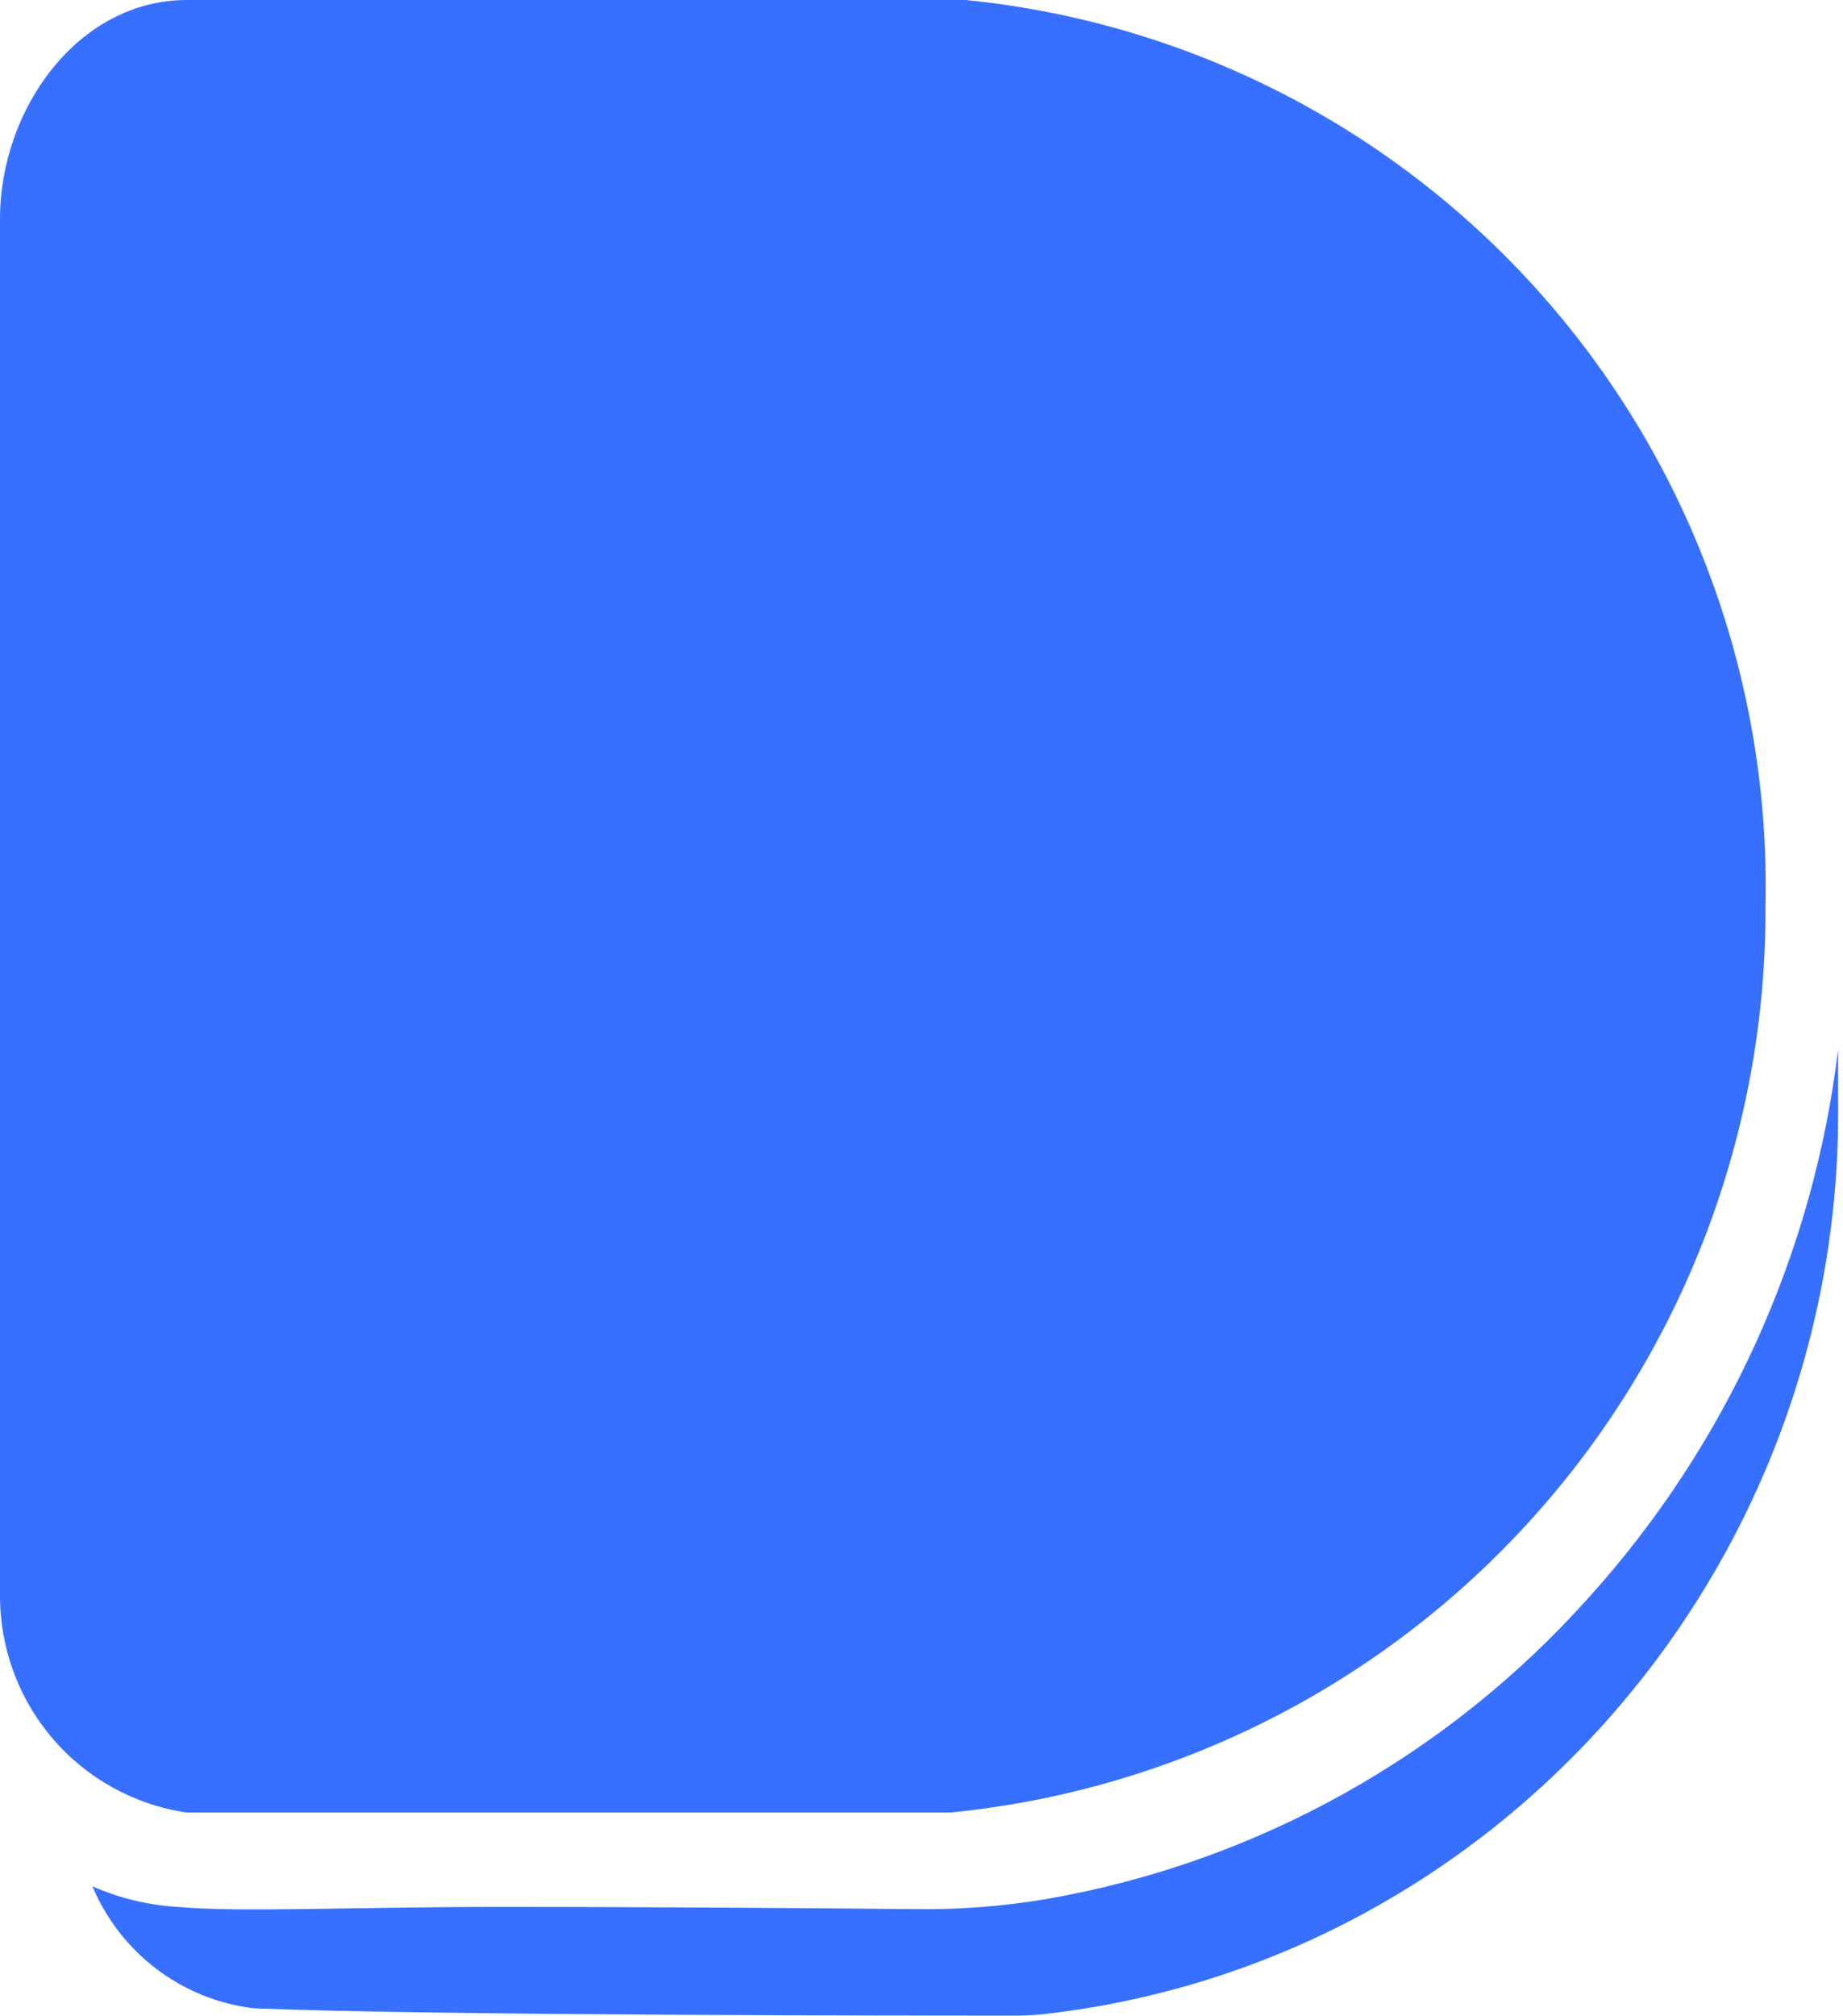 <svg width="43" height="47" viewBox="0 0 43 47" fill="none" xmlns="http://www.w3.org/2000/svg">
<path d="M42.886 25.759C42.98 36.517 34.996 45.75 24.369 46.963C24.145 46.988 23.919 47 23.693 47C21.578 47 10.145 47 5.921 46.828C5.099 46.73 4.317 46.414 3.656 45.915C2.995 45.415 2.477 44.748 2.156 43.983C2.788 44.262 3.465 44.425 4.155 44.464C5.609 44.595 8.175 44.464 11.675 44.464C15.4 44.464 19.427 44.497 21.356 44.515C22.386 44.529 23.415 44.45 24.431 44.278C29.313 43.425 33.766 40.948 37.071 37.246C40.281 33.693 42.313 29.228 42.886 24.469V25.759Z" fill="#3770FF"/>
<path d="M41.191 21.132C41.217 26.397 39.28 31.481 35.762 35.39C32.243 39.299 27.396 41.75 22.169 42.264H4.361C3.142 42.087 2.027 41.473 1.225 40.535C0.423 39.596 -0.012 38.398 0 37.163V5.101C0 2.55 1.817 0 4.361 0H22.533C27.727 0.518 32.533 2.983 35.993 6.901C39.452 10.818 41.309 15.901 41.191 21.132Z" fill="#3770FF"/>
</svg>
